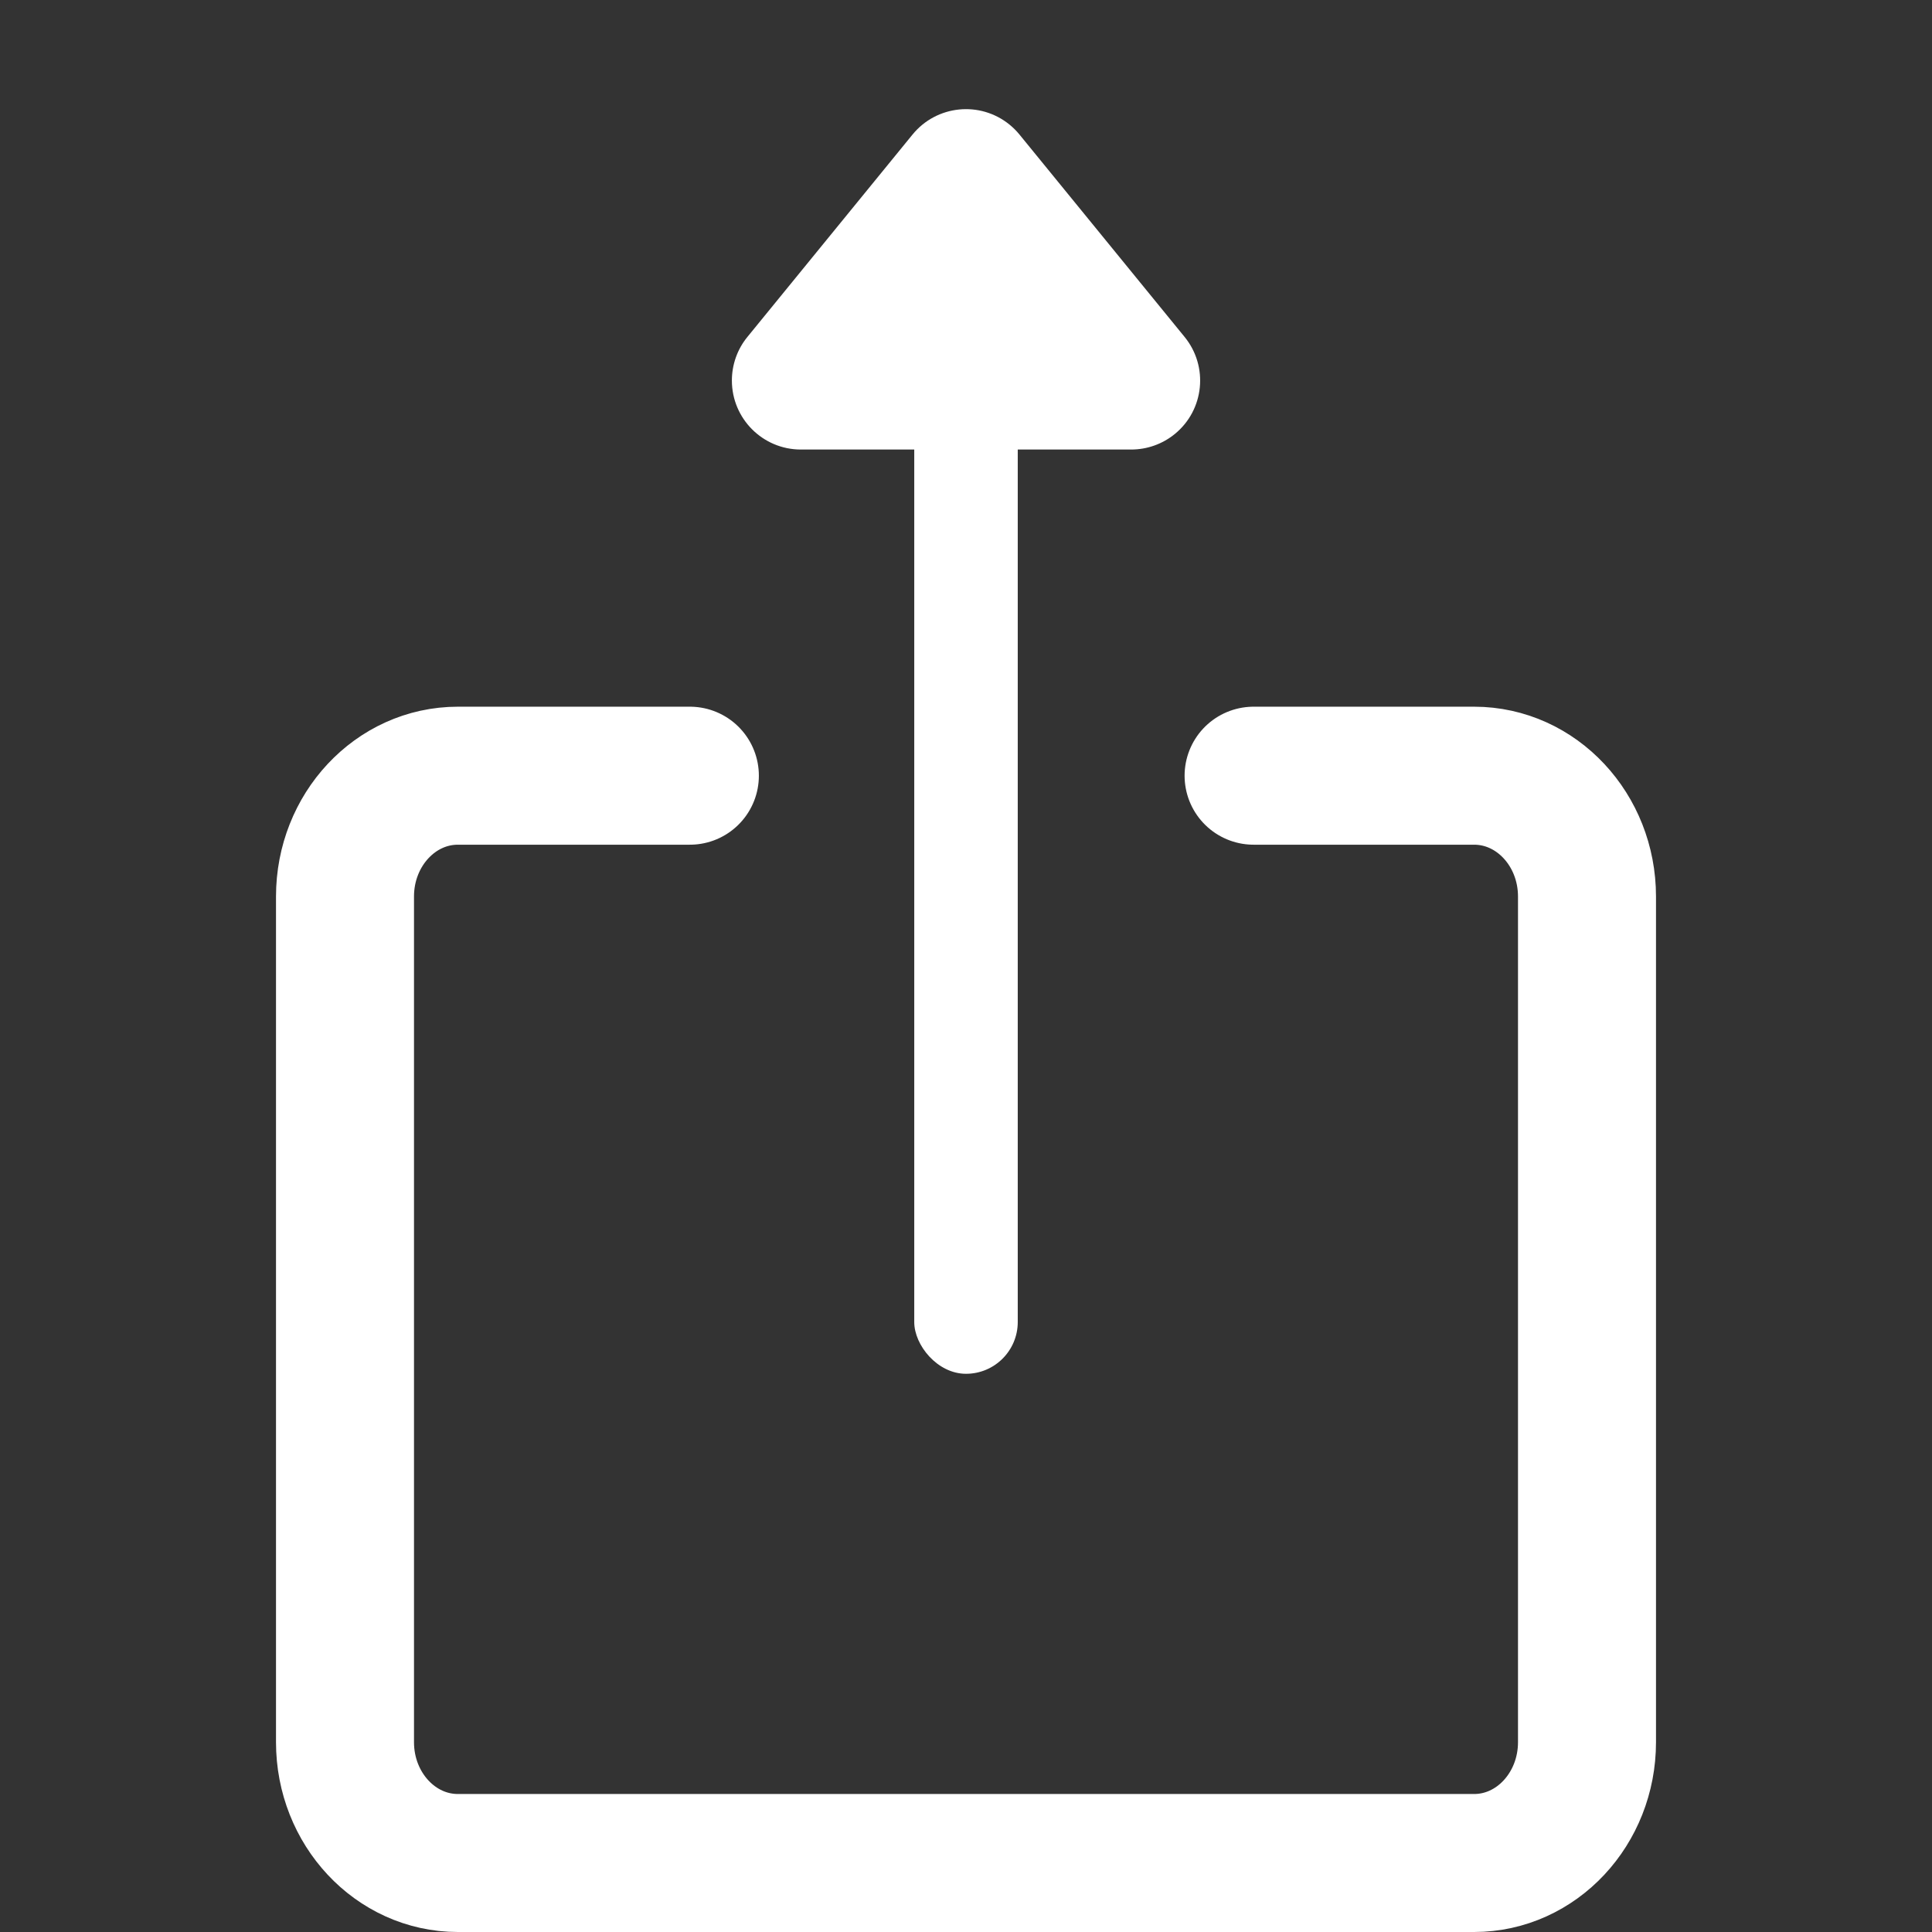 <?xml version="1.0" encoding="UTF-8"?>
<svg width="28px" height="28px" viewBox="0 0 28 28" version="1.1" xmlns="http://www.w3.org/2000/svg" xmlns:xlink="http://www.w3.org/1999/xlink">
    <rect x="0" y="0" width="28" height="28" fill="#333333" stroke="none"/>
    <!-- Generator: Sketch 61.2 (89653) - https://sketch.com -->
    <title>ic_share</title>
    <desc>Created with Sketch.</desc>
    <g id="ic_share" stroke="none" stroke-width="1" fill="none" fill-rule="evenodd">
        <g id="编组-2">
            <rect id="矩形" fill="#000000" fill-rule="nonzero" opacity="0" x="0" y="0" width="28" height="28"></rect>
            <g id="编组" transform="translate(5, 1)">
                <path d="M13.168,10.242 L16.364,10.242 C17.267,10.242 18,11.026 18,11.993 L18,24.249 C18,25.216 17.267,26 16.364,26 L1.636,26 C0.733,26 0,25.216 0,24.249 L0,11.993 C0,11.026 0.733,10.242 1.636,10.242 L4.998,10.242" id="路径" stroke="#FFFFFF" stroke-width="2" stroke-linecap="round" stroke-linejoin="round"></path>
                <path d="M9.775,0.95 L12.168,3.883 C12.517,4.311 12.454,4.941 12.026,5.29 C11.847,5.436 11.624,5.515 11.393,5.515 L6.607,5.515 C6.054,5.515 5.607,5.067 5.607,4.515 C5.607,4.285 5.686,4.061 5.832,3.883 L8.225,0.95 C8.574,0.522 9.204,0.458 9.632,0.807 C9.684,0.85 9.732,0.897 9.775,0.95 Z" id="三角形" fill="#FFFFFF"></path>
                <rect id="矩形" fill="#FFFFFF" x="8.25" y="3.152" width="1.5" height="15.758" rx="0.75"></rect>
            </g>
        </g>
    </g>
</svg>